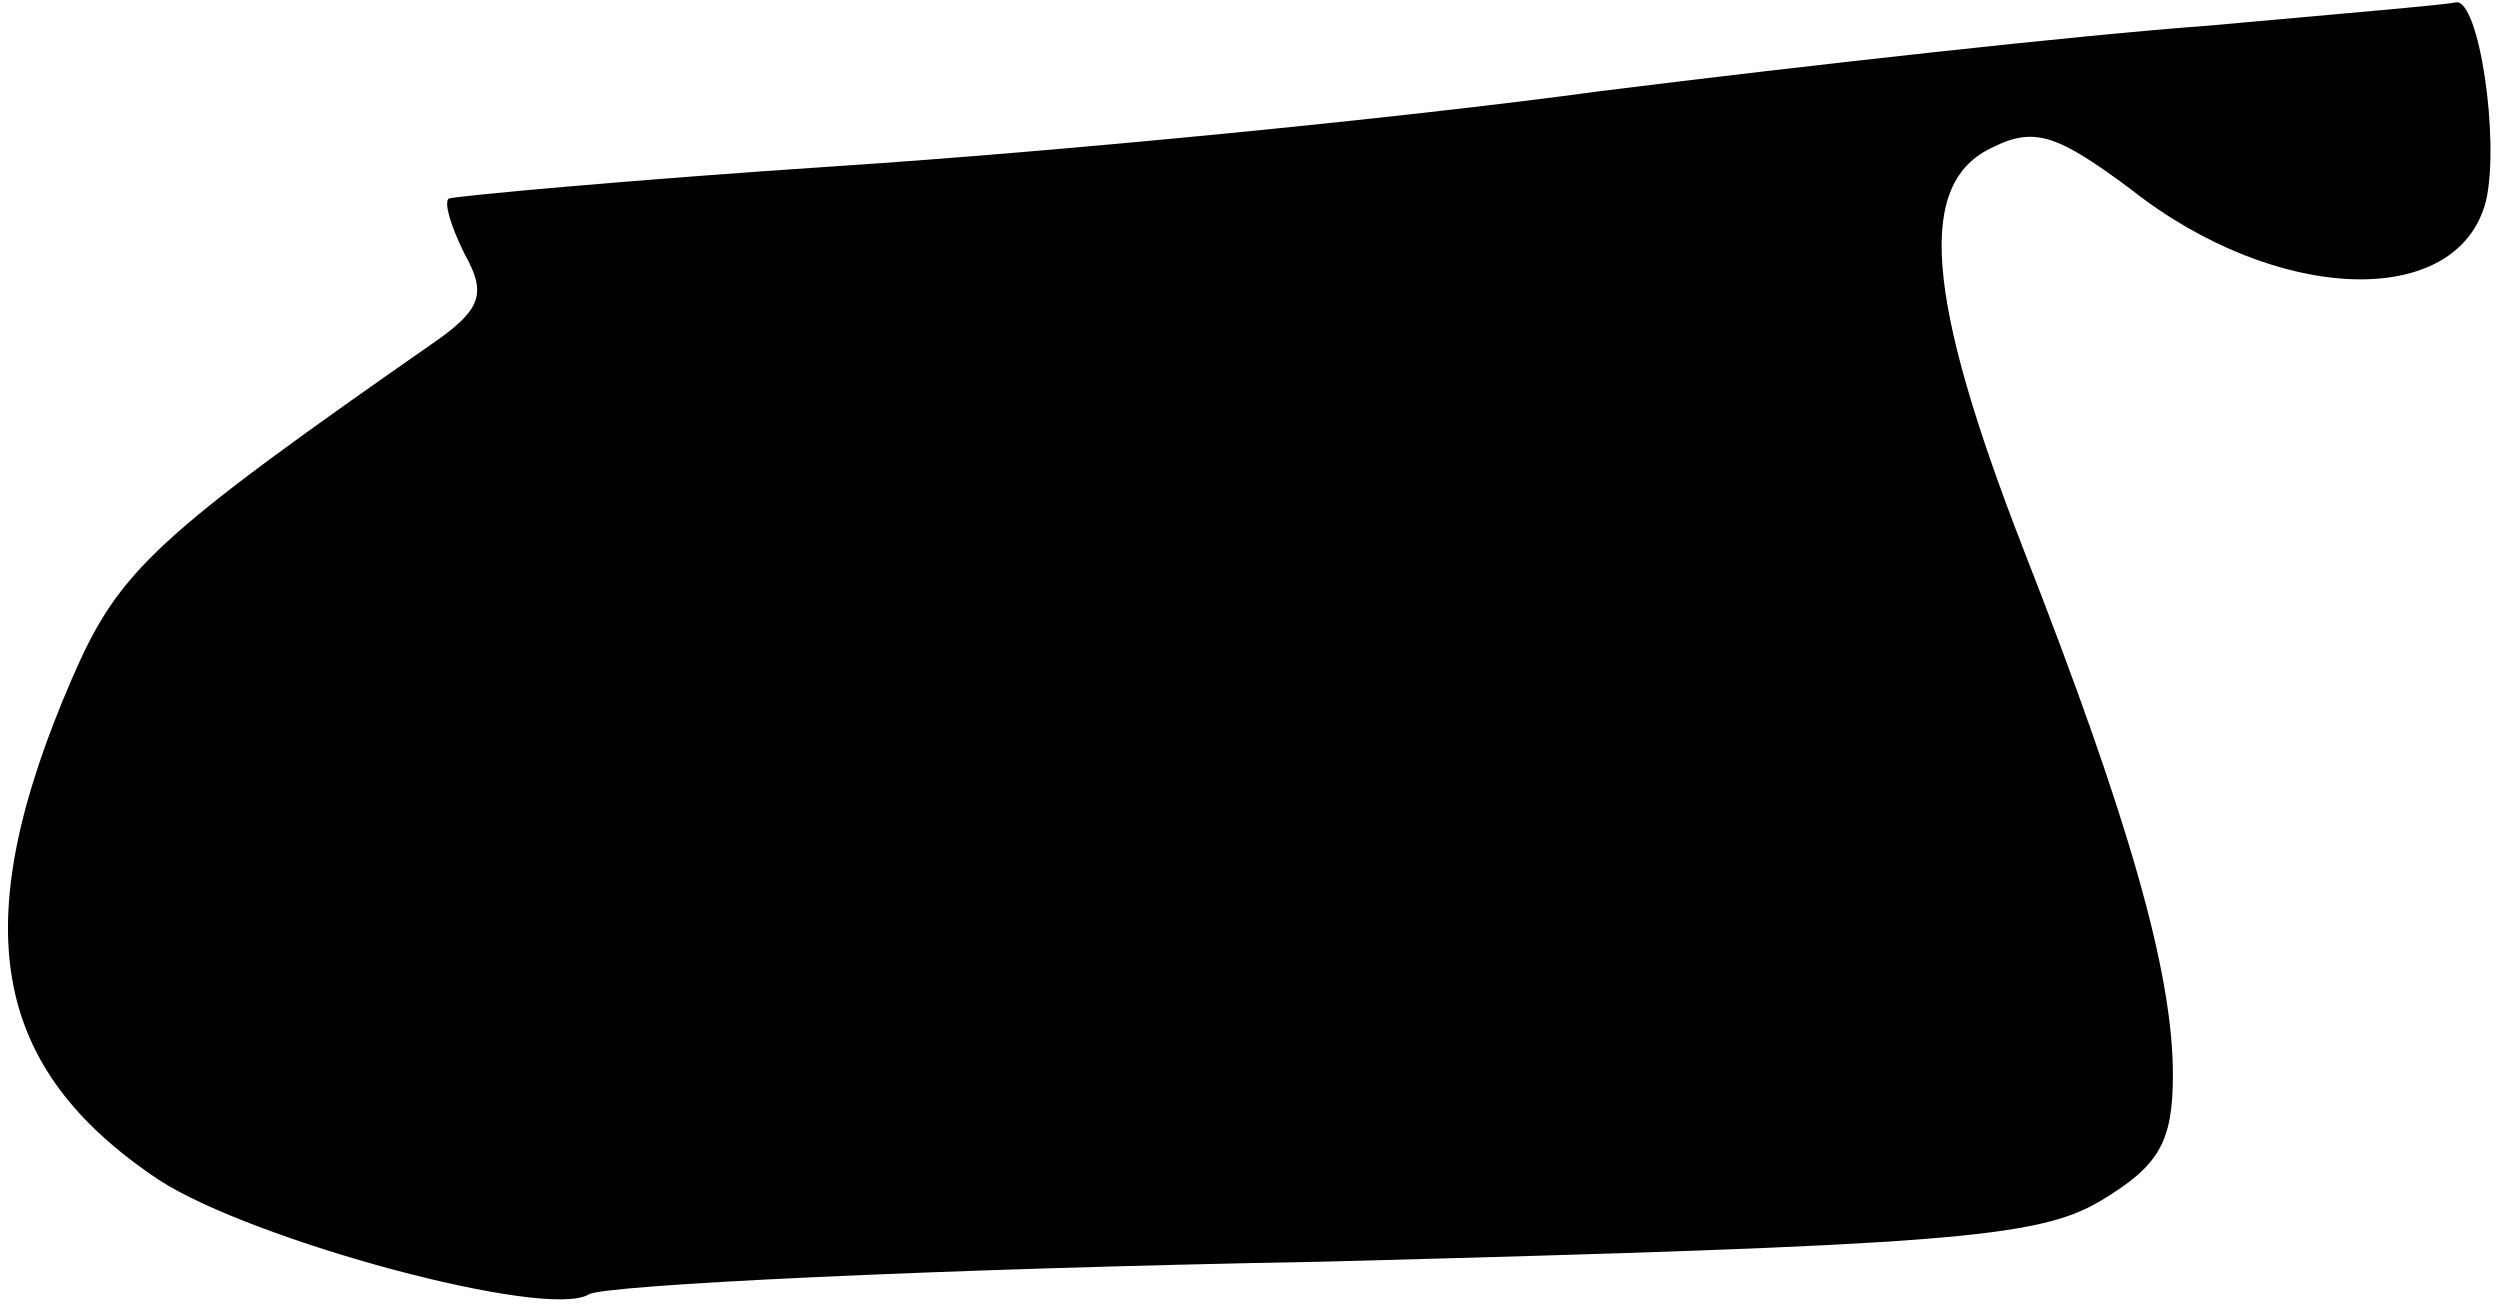 <?xml version="1.0" standalone="no"?>
<!DOCTYPE svg PUBLIC "-//W3C//DTD SVG 20010904//EN"
 "http://www.w3.org/TR/2001/REC-SVG-20010904/DTD/svg10.dtd">
<svg version="1.0" xmlns="http://www.w3.org/2000/svg"
 width="107pt" height="56pt" viewBox="0 0 107 56"
 preserveAspectRatio="xMidYMid meet">
<g transform="translate(0,56) scale(0.1,-0.1)"
fill="#000000" stroke="none">
<path fill="#000000" stroke="none" d="M945 549 c-55 -4 -172 -17 -260 -28
-88 -12 -234 -26 -325 -32 -91 -6 -166 -13 -168 -14 -2 -2 1 -12 7 -24 9 -16
7 -23 -11 -36 -122 -85 -137 -99 -157 -145 -46 -106 -35 -167 37 -215 40 -26
166 -60 184 -49 6 4 147 11 314 14 267 7 306 10 333 26 25 15 31 25 31 54 0
44 -19 110 -64 225 -42 108 -46 157 -13 172 18 9 28 5 59 -18 62 -49 140 -52
152 -5 6 26 -3 87 -13 85 -3 -1 -51 -5 -106 -10z"/>
</g>
</svg>

